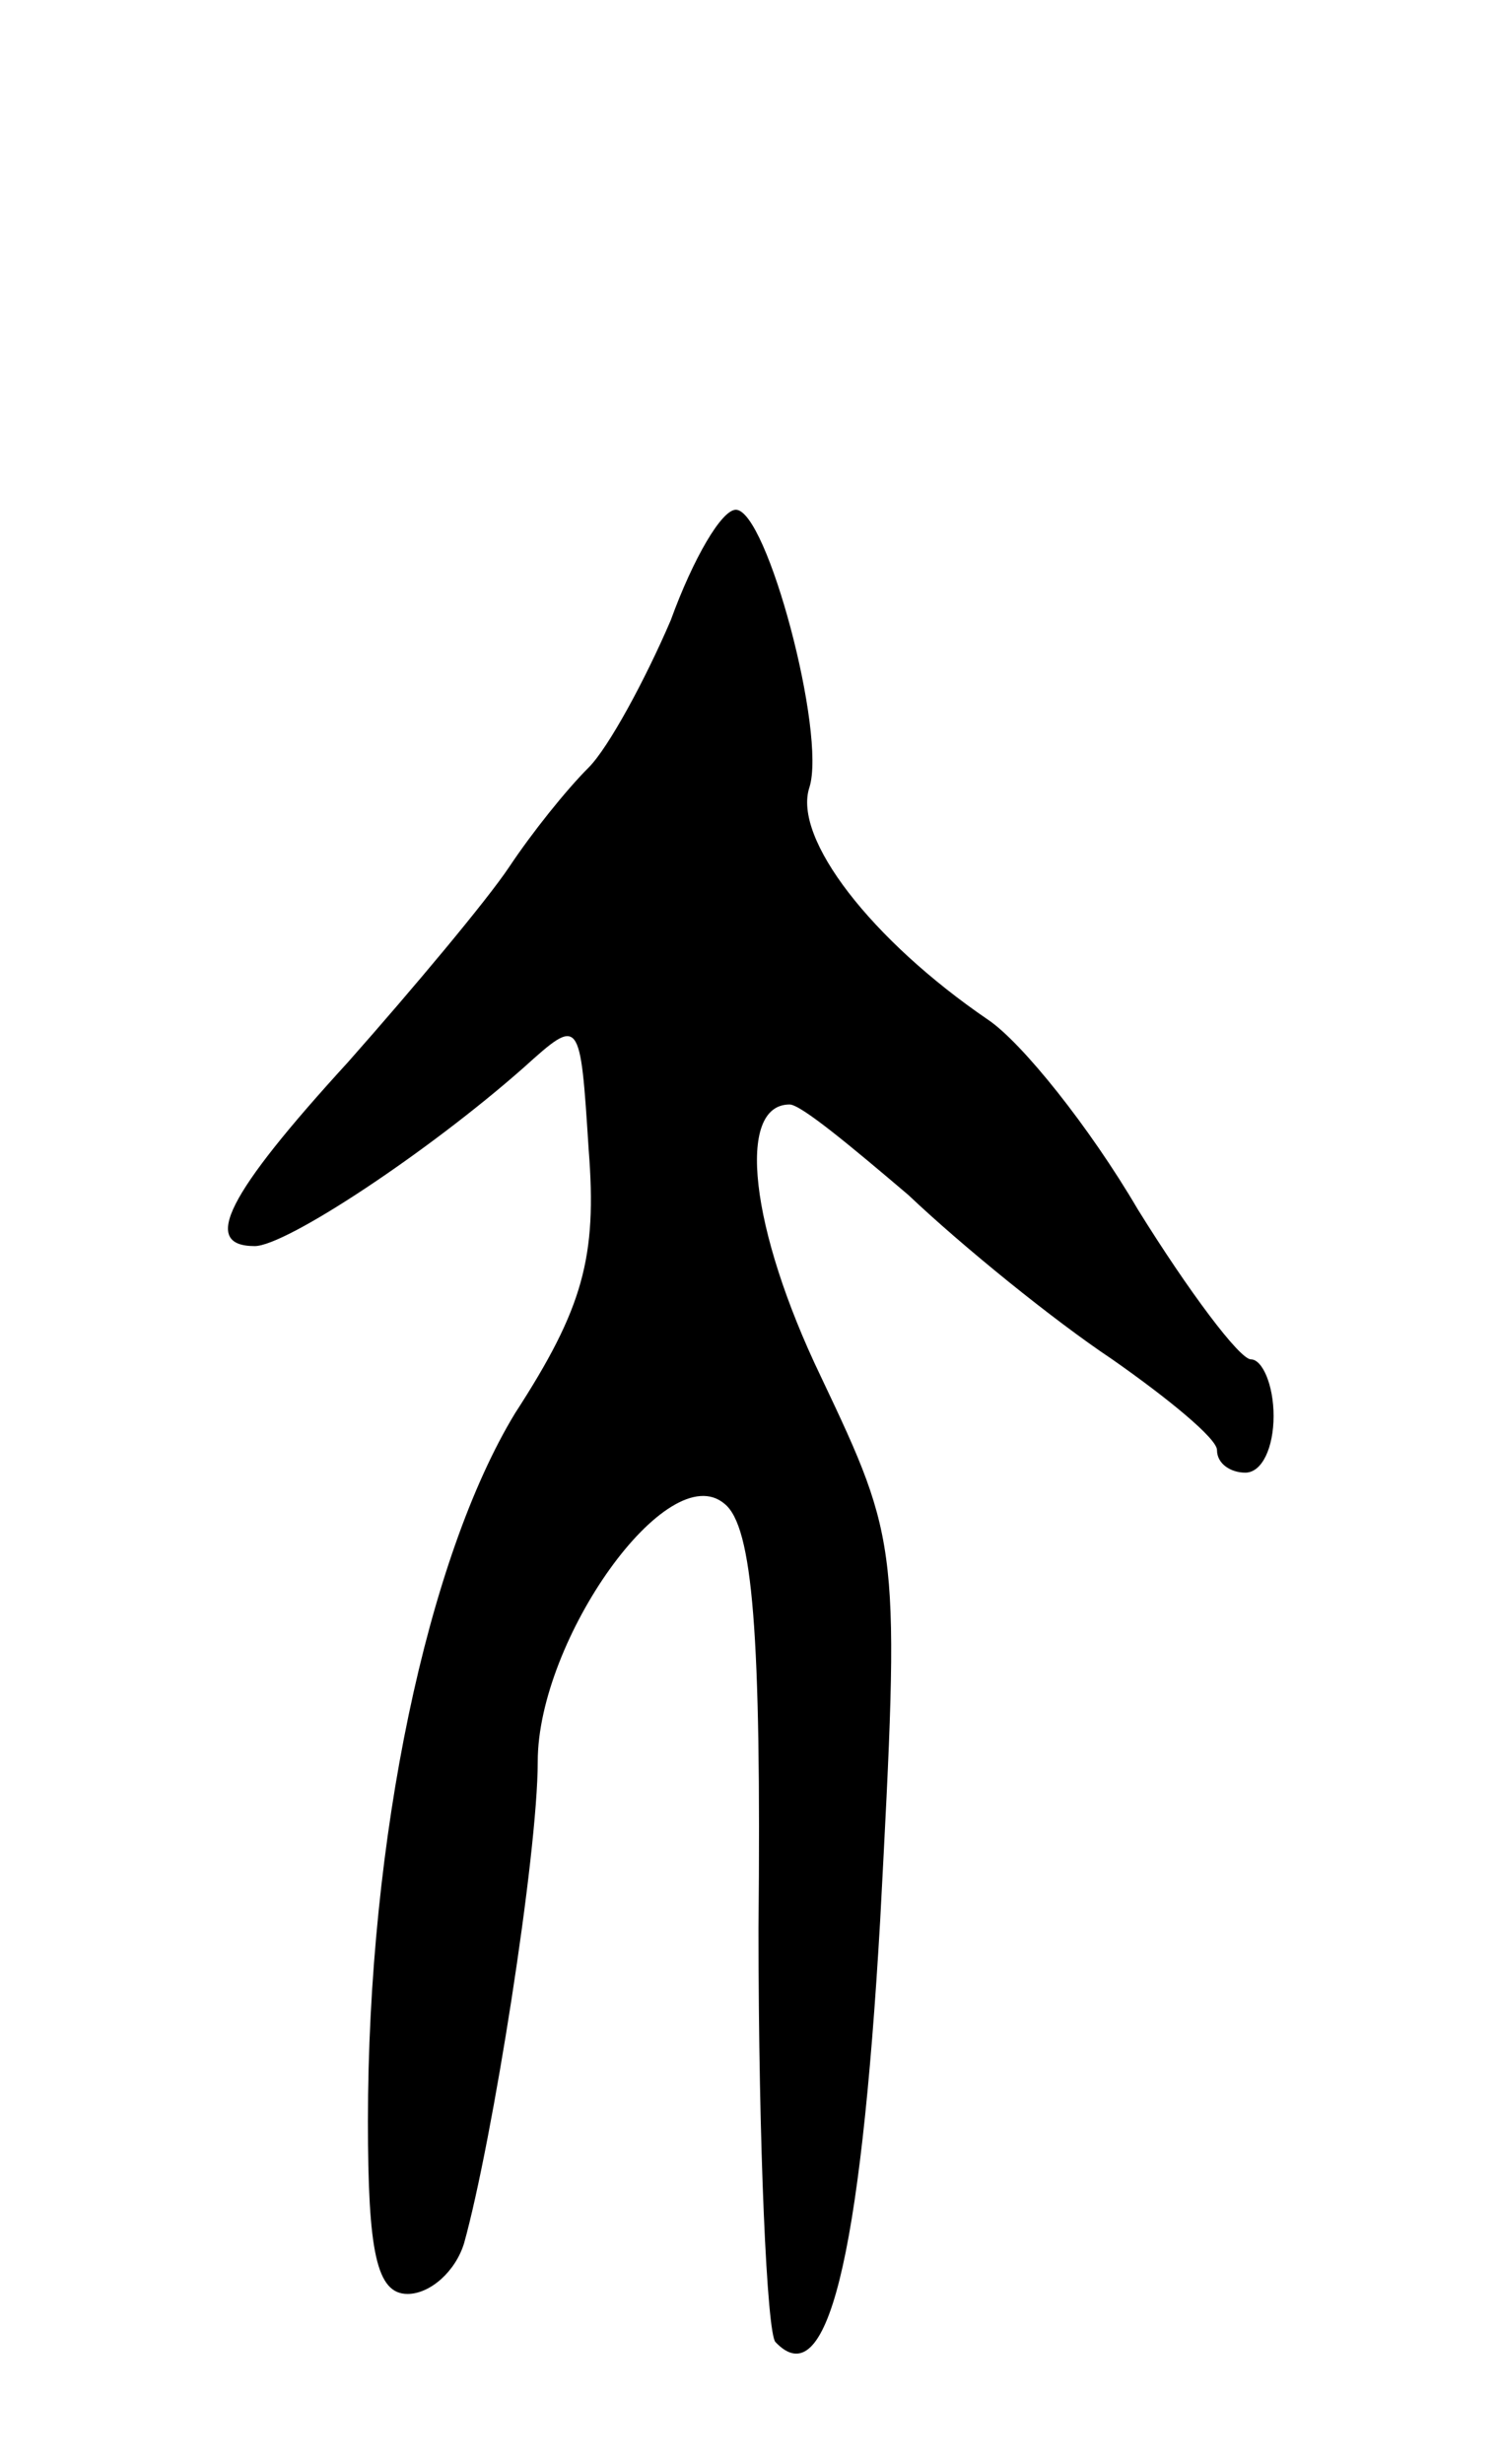 <svg version="1.0" xmlns="http://www.w3.org/2000/svg"
 width="53pt" height="87pt" viewBox="0 0 53 87"
 preserveAspectRatio="xMidYMid meet">
<g transform="translate(0,87) scale(0.1,-0.1)"
fill="#000000" stroke="none">
<path d="M237 651 c-9 -21 -22 -45 -29 -52 -8 -8 -20 -23 -28 -35 -8 -12 -34
-43 -57 -69 -43 -47 -52 -65 -33 -65 11 0 61 33 95 63 20 18 20 18 23 -29 3
-38 -2 -56 -26 -93 -31 -51 -52 -150 -52 -250 0 -46 3 -61 14 -61 8 0 17 8 20
18 10 36 26 137 26 170 0 43 46 108 66 91 10 -8 13 -46 12 -150 0 -77 3 -143
6 -146 18 -19 30 28 37 149 7 132 7 133 -21 192 -25 52 -30 96 -11 96 4 0 22
-15 42 -32 19 -18 51 -44 72 -58 20 -14 37 -28 37 -32 0 -5 5 -8 10 -8 6 0 10
9 10 20 0 11 -4 20 -8 20 -4 0 -22 24 -40 53 -17 29 -41 59 -53 67 -41 28 -69
64 -63 82 6 19 -15 98 -26 98 -5 0 -15 -17 -23 -39z"/>
</g>
</svg>

